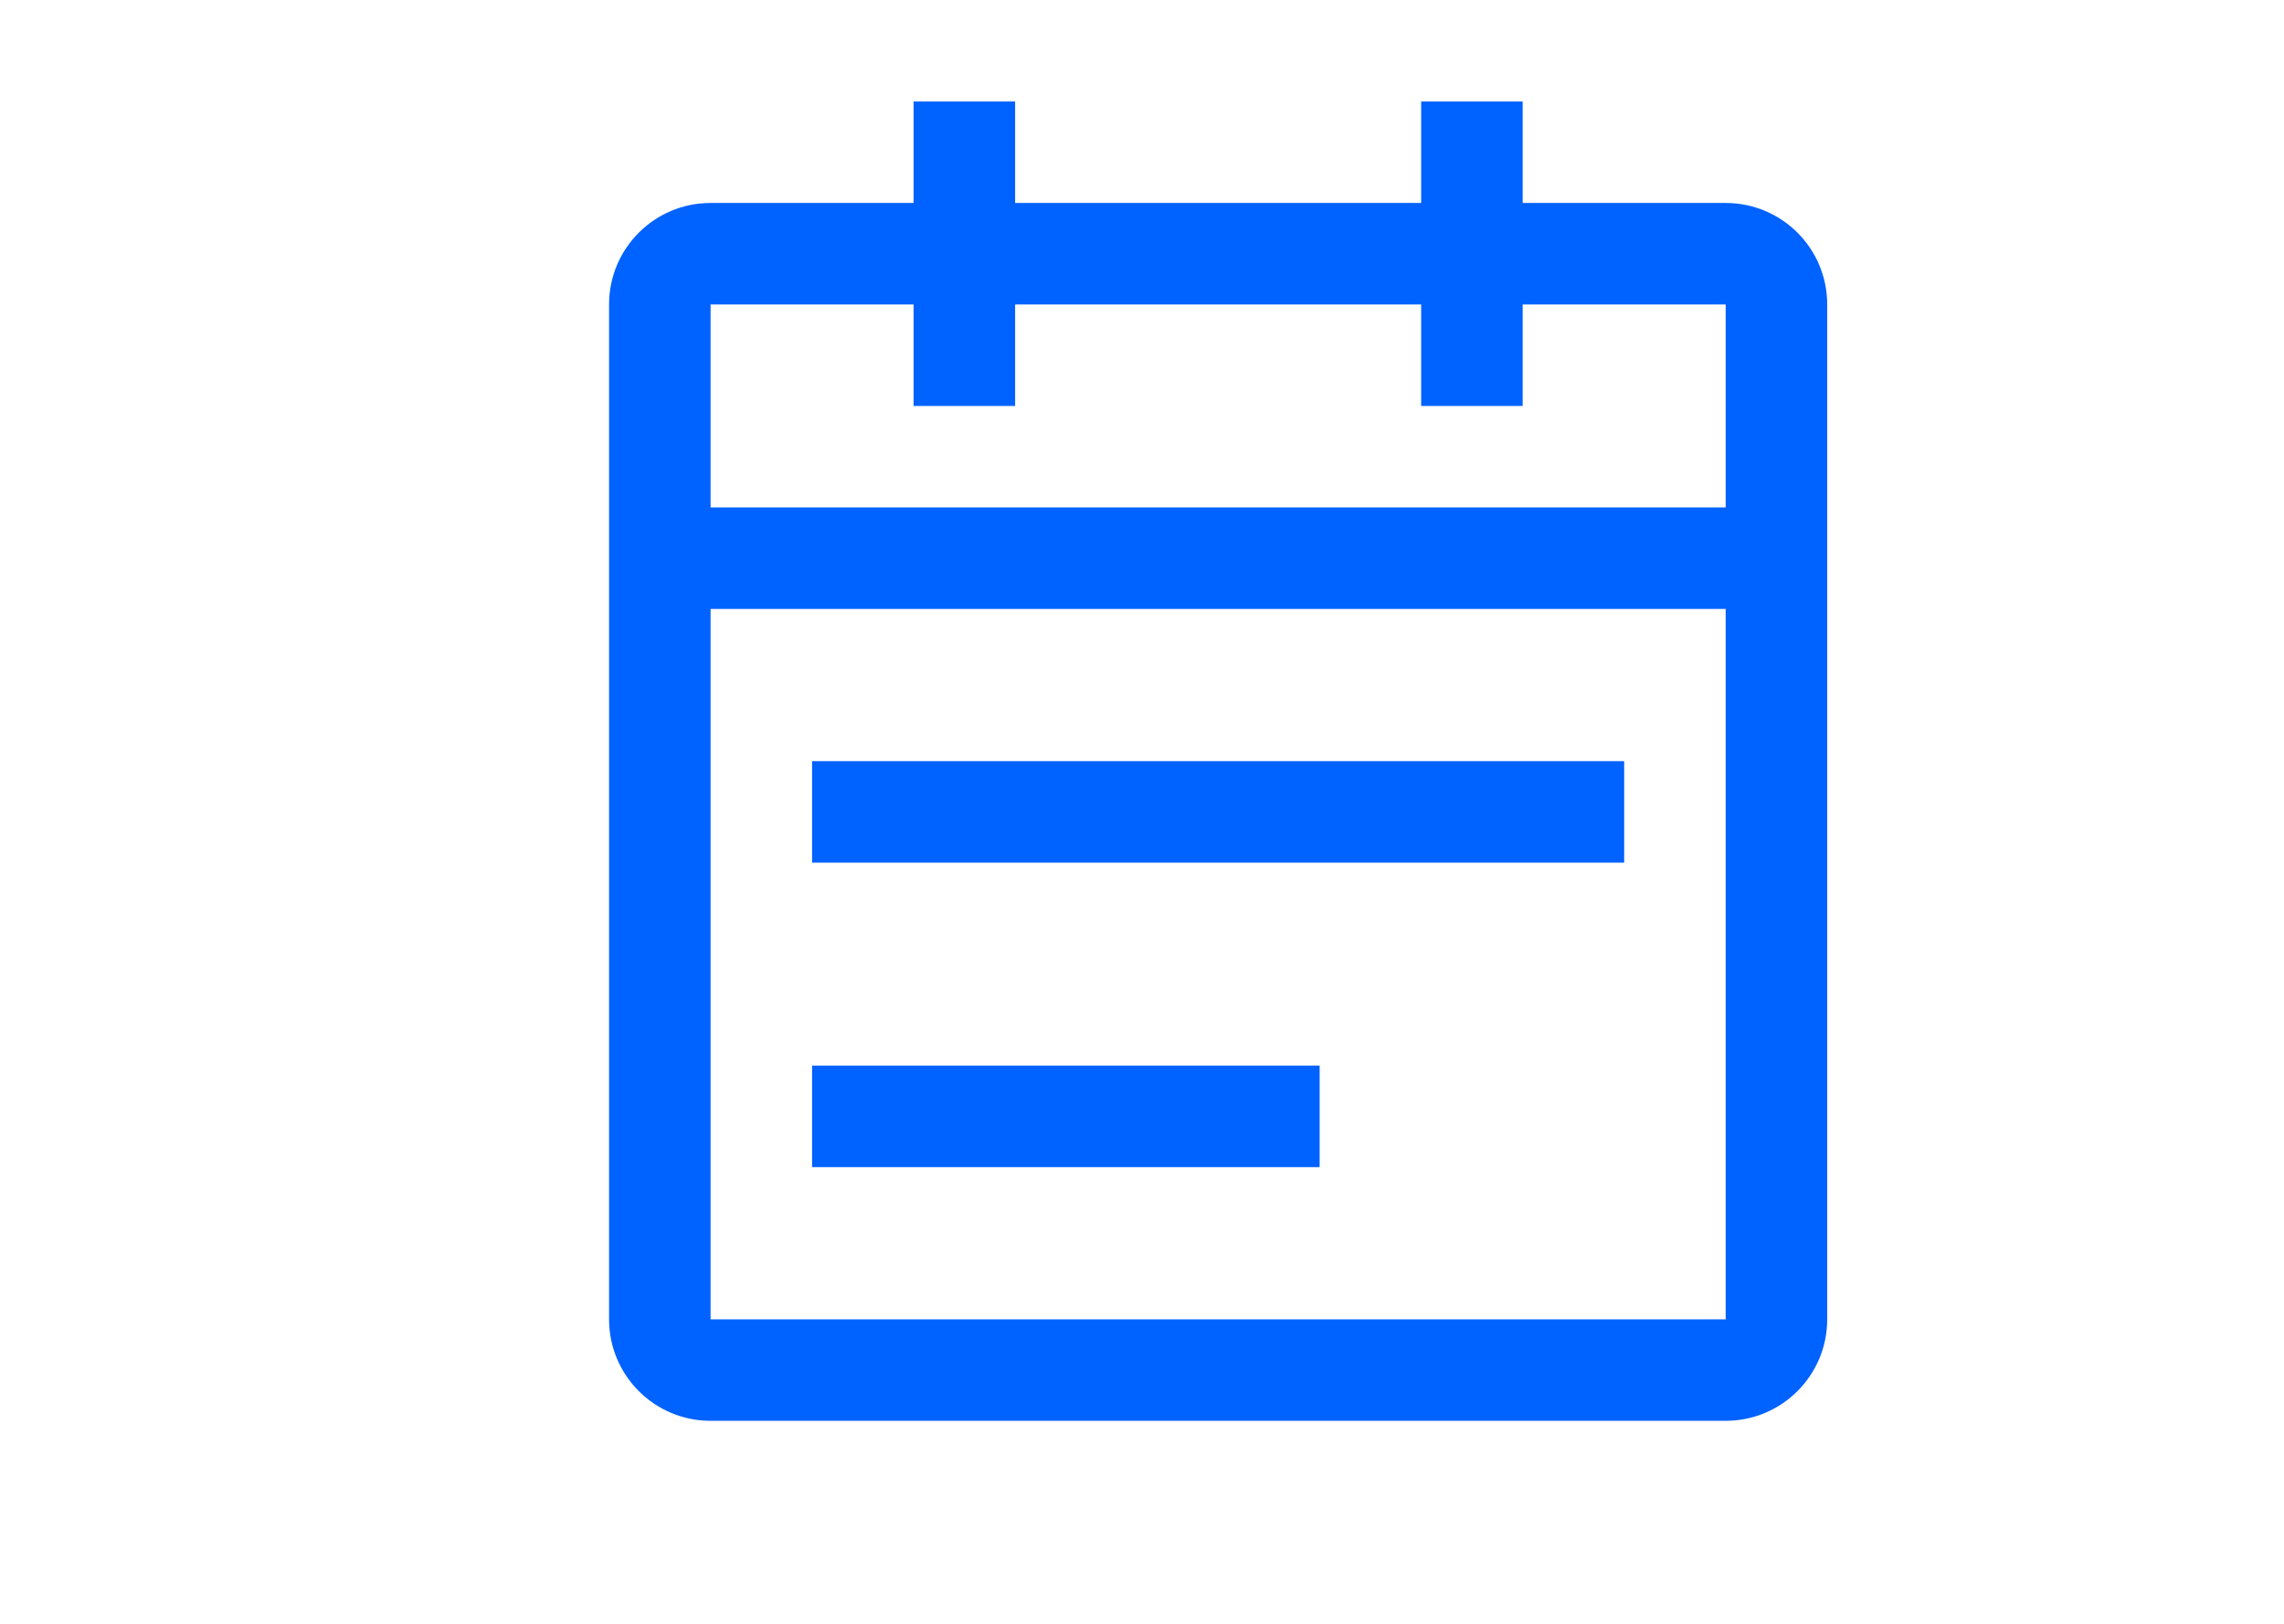 <?xml version="1.0" encoding="UTF-8"?>
<svg viewBox="-4 0 32 32" width="45px" height="32px" version="1.1" xmlns="http://www.w3.org/2000/svg" xmlns:xlink="http://www.w3.org/1999/xlink">
    
    <path
    d="m 23.5,4 h -4 V 2 h -2 v 2 h -8 V 2 h -2 v 2 h -4 c -1.105,0 -2,0.895 -2,2 v 20 c 0,1.105 0.895,2 2,2 h 20 c 1.105,0 2,-0.895 2,-2 V 6 c 0,-1.105 -0.895,-2 -2,-2 z m 0,22 H 3.5 V 12 h 20 z m 0,-16 H 3.5 V 6 h 4 v 2 h 2 V 6 h 8 v 2 h 2 V 6 h 4 z m -18,5 h 16 v 2 h -16 z m 0,6 h 10 v 2 h -10 z" fill="#0062ff"/>

</svg>